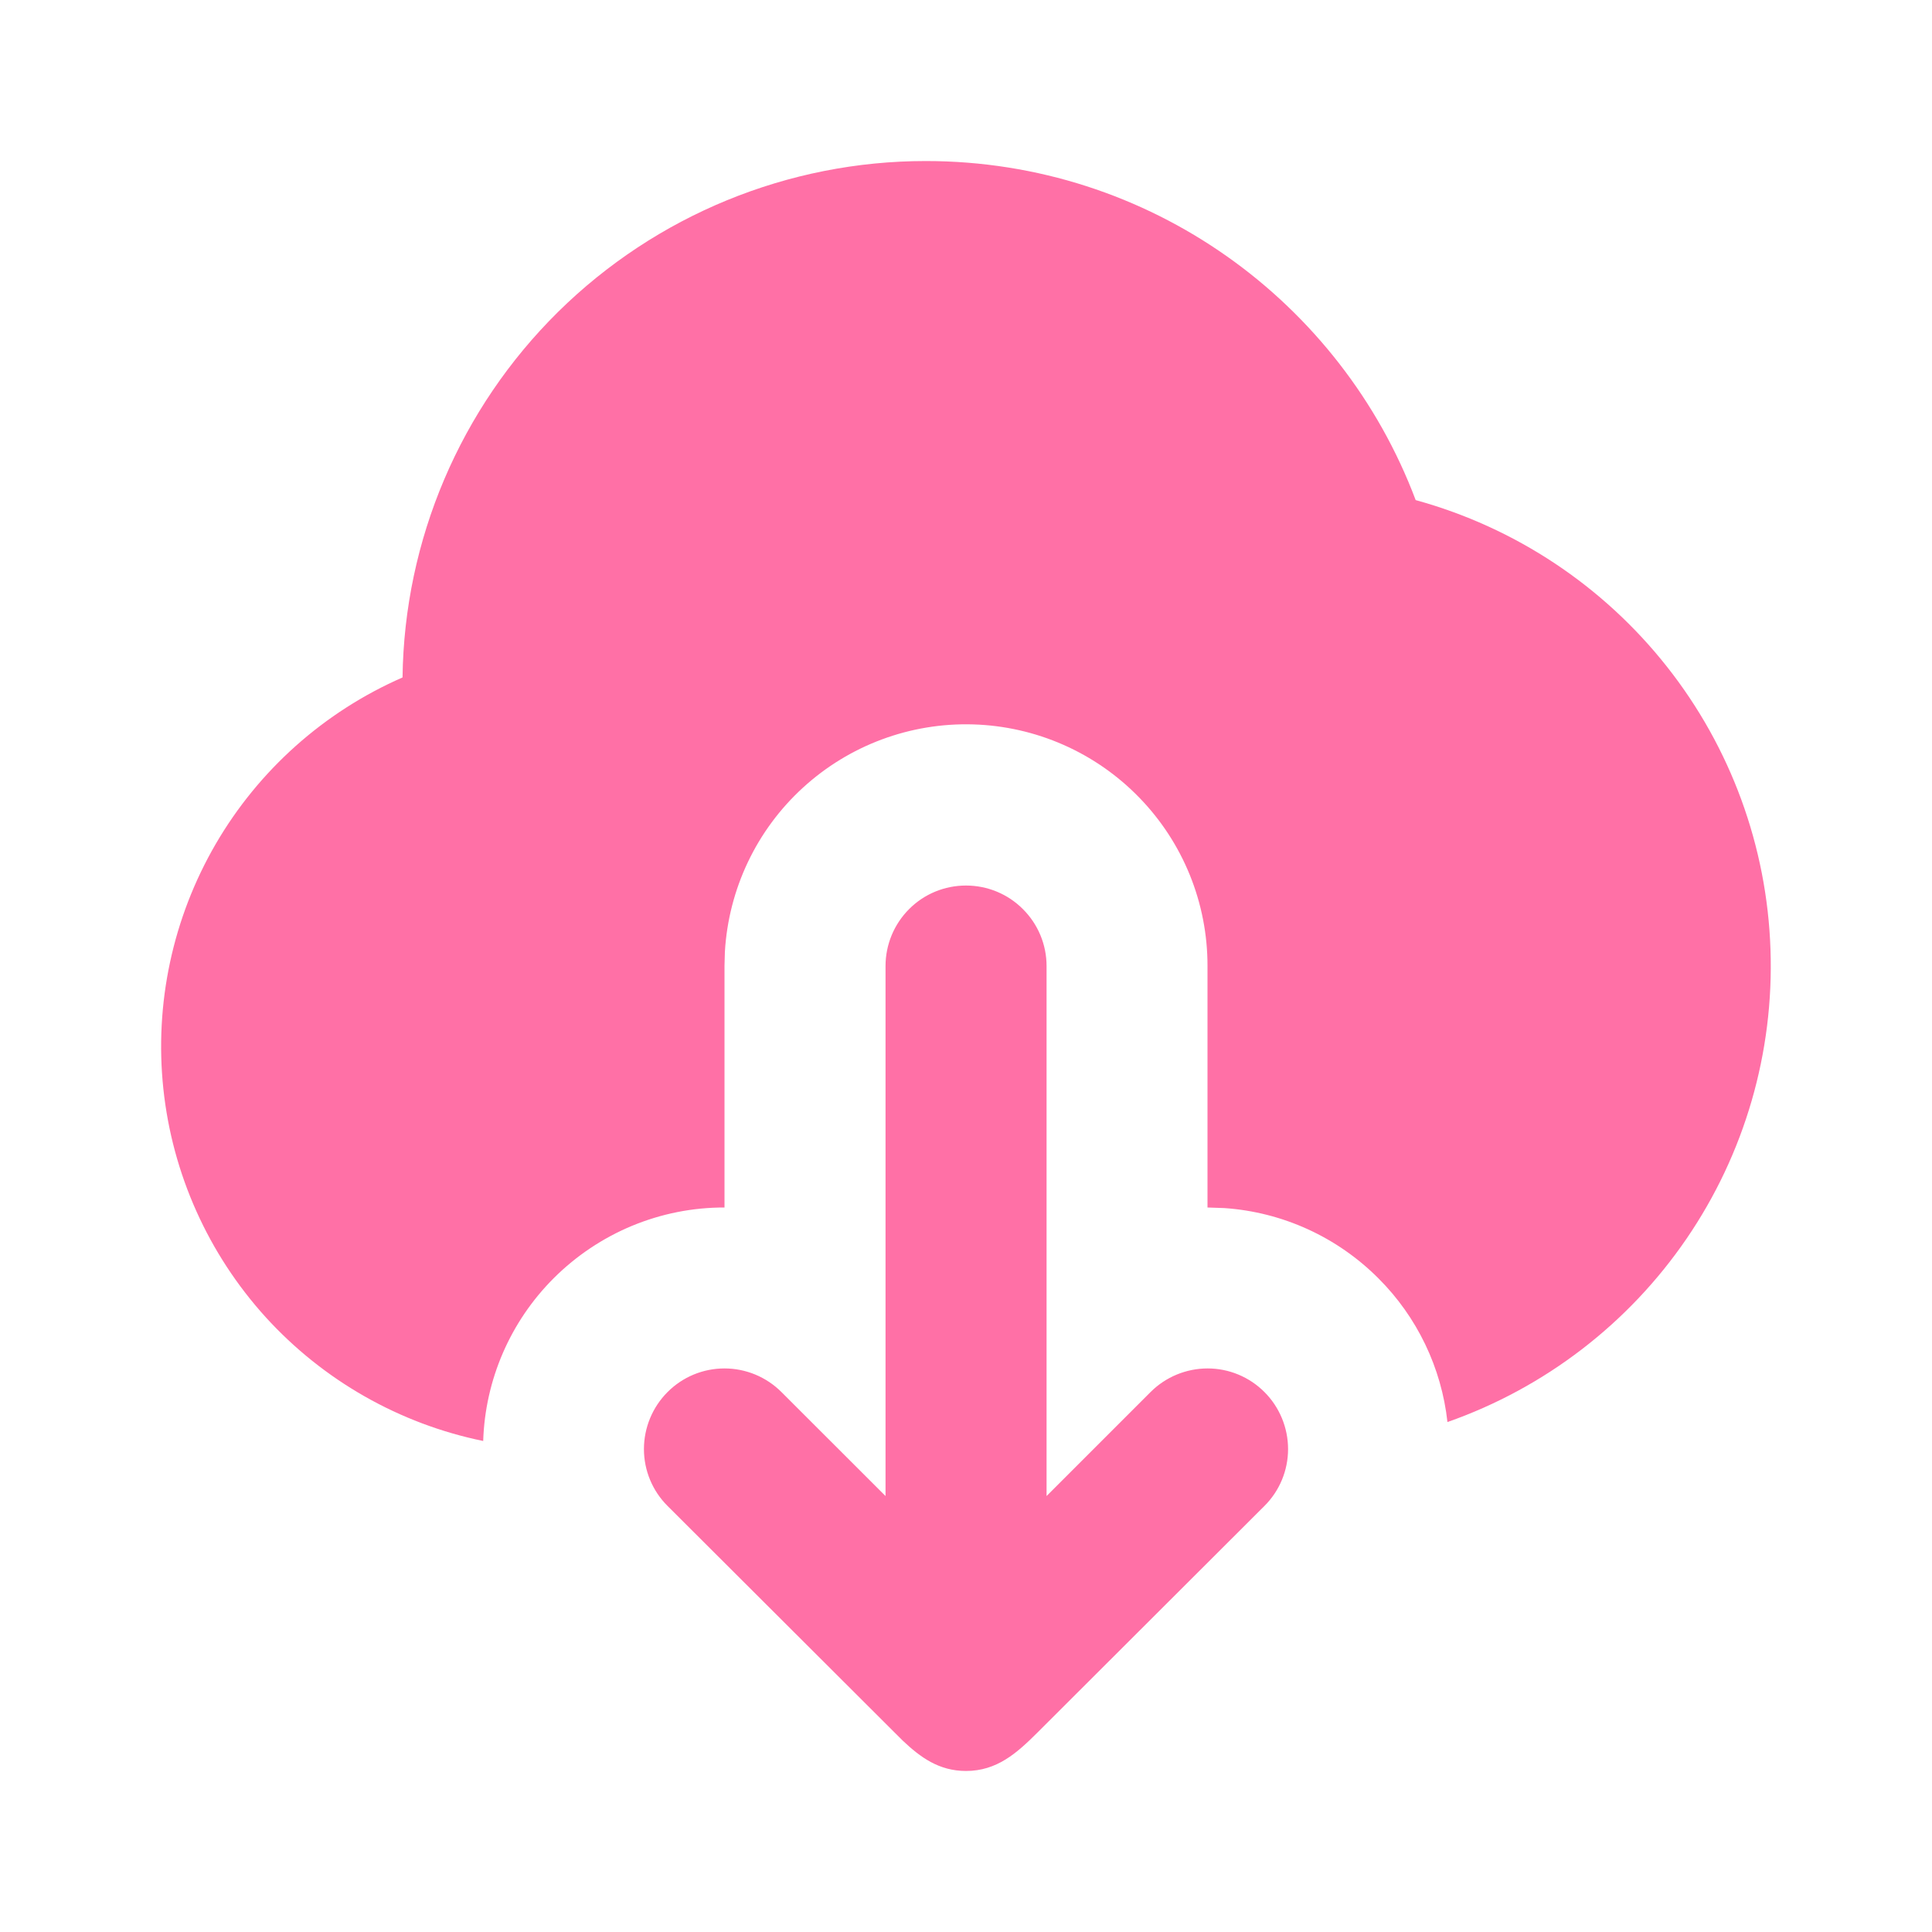 <svg width="20" height="20" viewBox="0 0 20 20" fill="none" xmlns="http://www.w3.org/2000/svg">
<g clip-path="url(#clip0_60_6443)">
<path d="M10 9.167C10.221 9.167 10.433 9.254 10.589 9.411C10.746 9.567 10.834 9.779 10.834 10V15.487L11.911 14.41C12.067 14.254 12.28 14.166 12.501 14.166C12.722 14.166 12.934 14.254 13.09 14.411C13.246 14.567 13.334 14.78 13.334 15.001C13.334 15.222 13.246 15.434 13.089 15.59L10.736 17.939C10.525 18.149 10.319 18.333 10 18.333C9.72 18.333 9.528 18.192 9.343 18.017L6.911 15.59C6.754 15.434 6.666 15.222 6.666 15.001C6.666 14.78 6.754 14.567 6.91 14.411C7.066 14.254 7.278 14.166 7.5 14.166C7.721 14.166 7.933 14.254 8.089 14.41L9.167 15.487V10C9.167 9.779 9.255 9.567 9.411 9.411C9.567 9.254 9.779 9.167 10 9.167ZM9.583 1.667C11.903 1.667 13.883 3.125 14.655 5.177C15.683 5.459 16.594 6.063 17.255 6.9C17.916 7.736 18.292 8.762 18.328 9.828C18.365 10.893 18.061 11.943 17.459 12.823C16.857 13.703 15.99 14.368 14.984 14.721C14.922 14.158 14.67 13.633 14.269 13.233C13.843 12.806 13.277 12.547 12.674 12.506L12.5 12.5V10C12.501 9.349 12.248 8.724 11.794 8.257C11.341 7.79 10.724 7.518 10.073 7.499C9.423 7.48 8.791 7.715 8.311 8.155C7.831 8.594 7.542 9.204 7.504 9.853L7.5 10V12.5C7.171 12.499 6.846 12.564 6.542 12.69C6.239 12.816 5.963 13.001 5.731 13.233C5.283 13.681 5.022 14.283 5.002 14.917C4.134 14.739 3.346 14.29 2.75 13.635C2.155 12.979 1.784 12.151 1.691 11.271C1.598 10.39 1.788 9.503 2.233 8.737C2.678 7.972 3.355 7.368 4.167 7.013C4.185 5.589 4.764 4.229 5.778 3.228C6.792 2.228 8.159 1.667 9.583 1.667Z" fill="#FF70A6"/>
</g>
<defs>
<clipPath id="clip0_60_6443">
<rect width="20" height="20" fill="white"/>
</clipPath>
</defs>
</svg>
